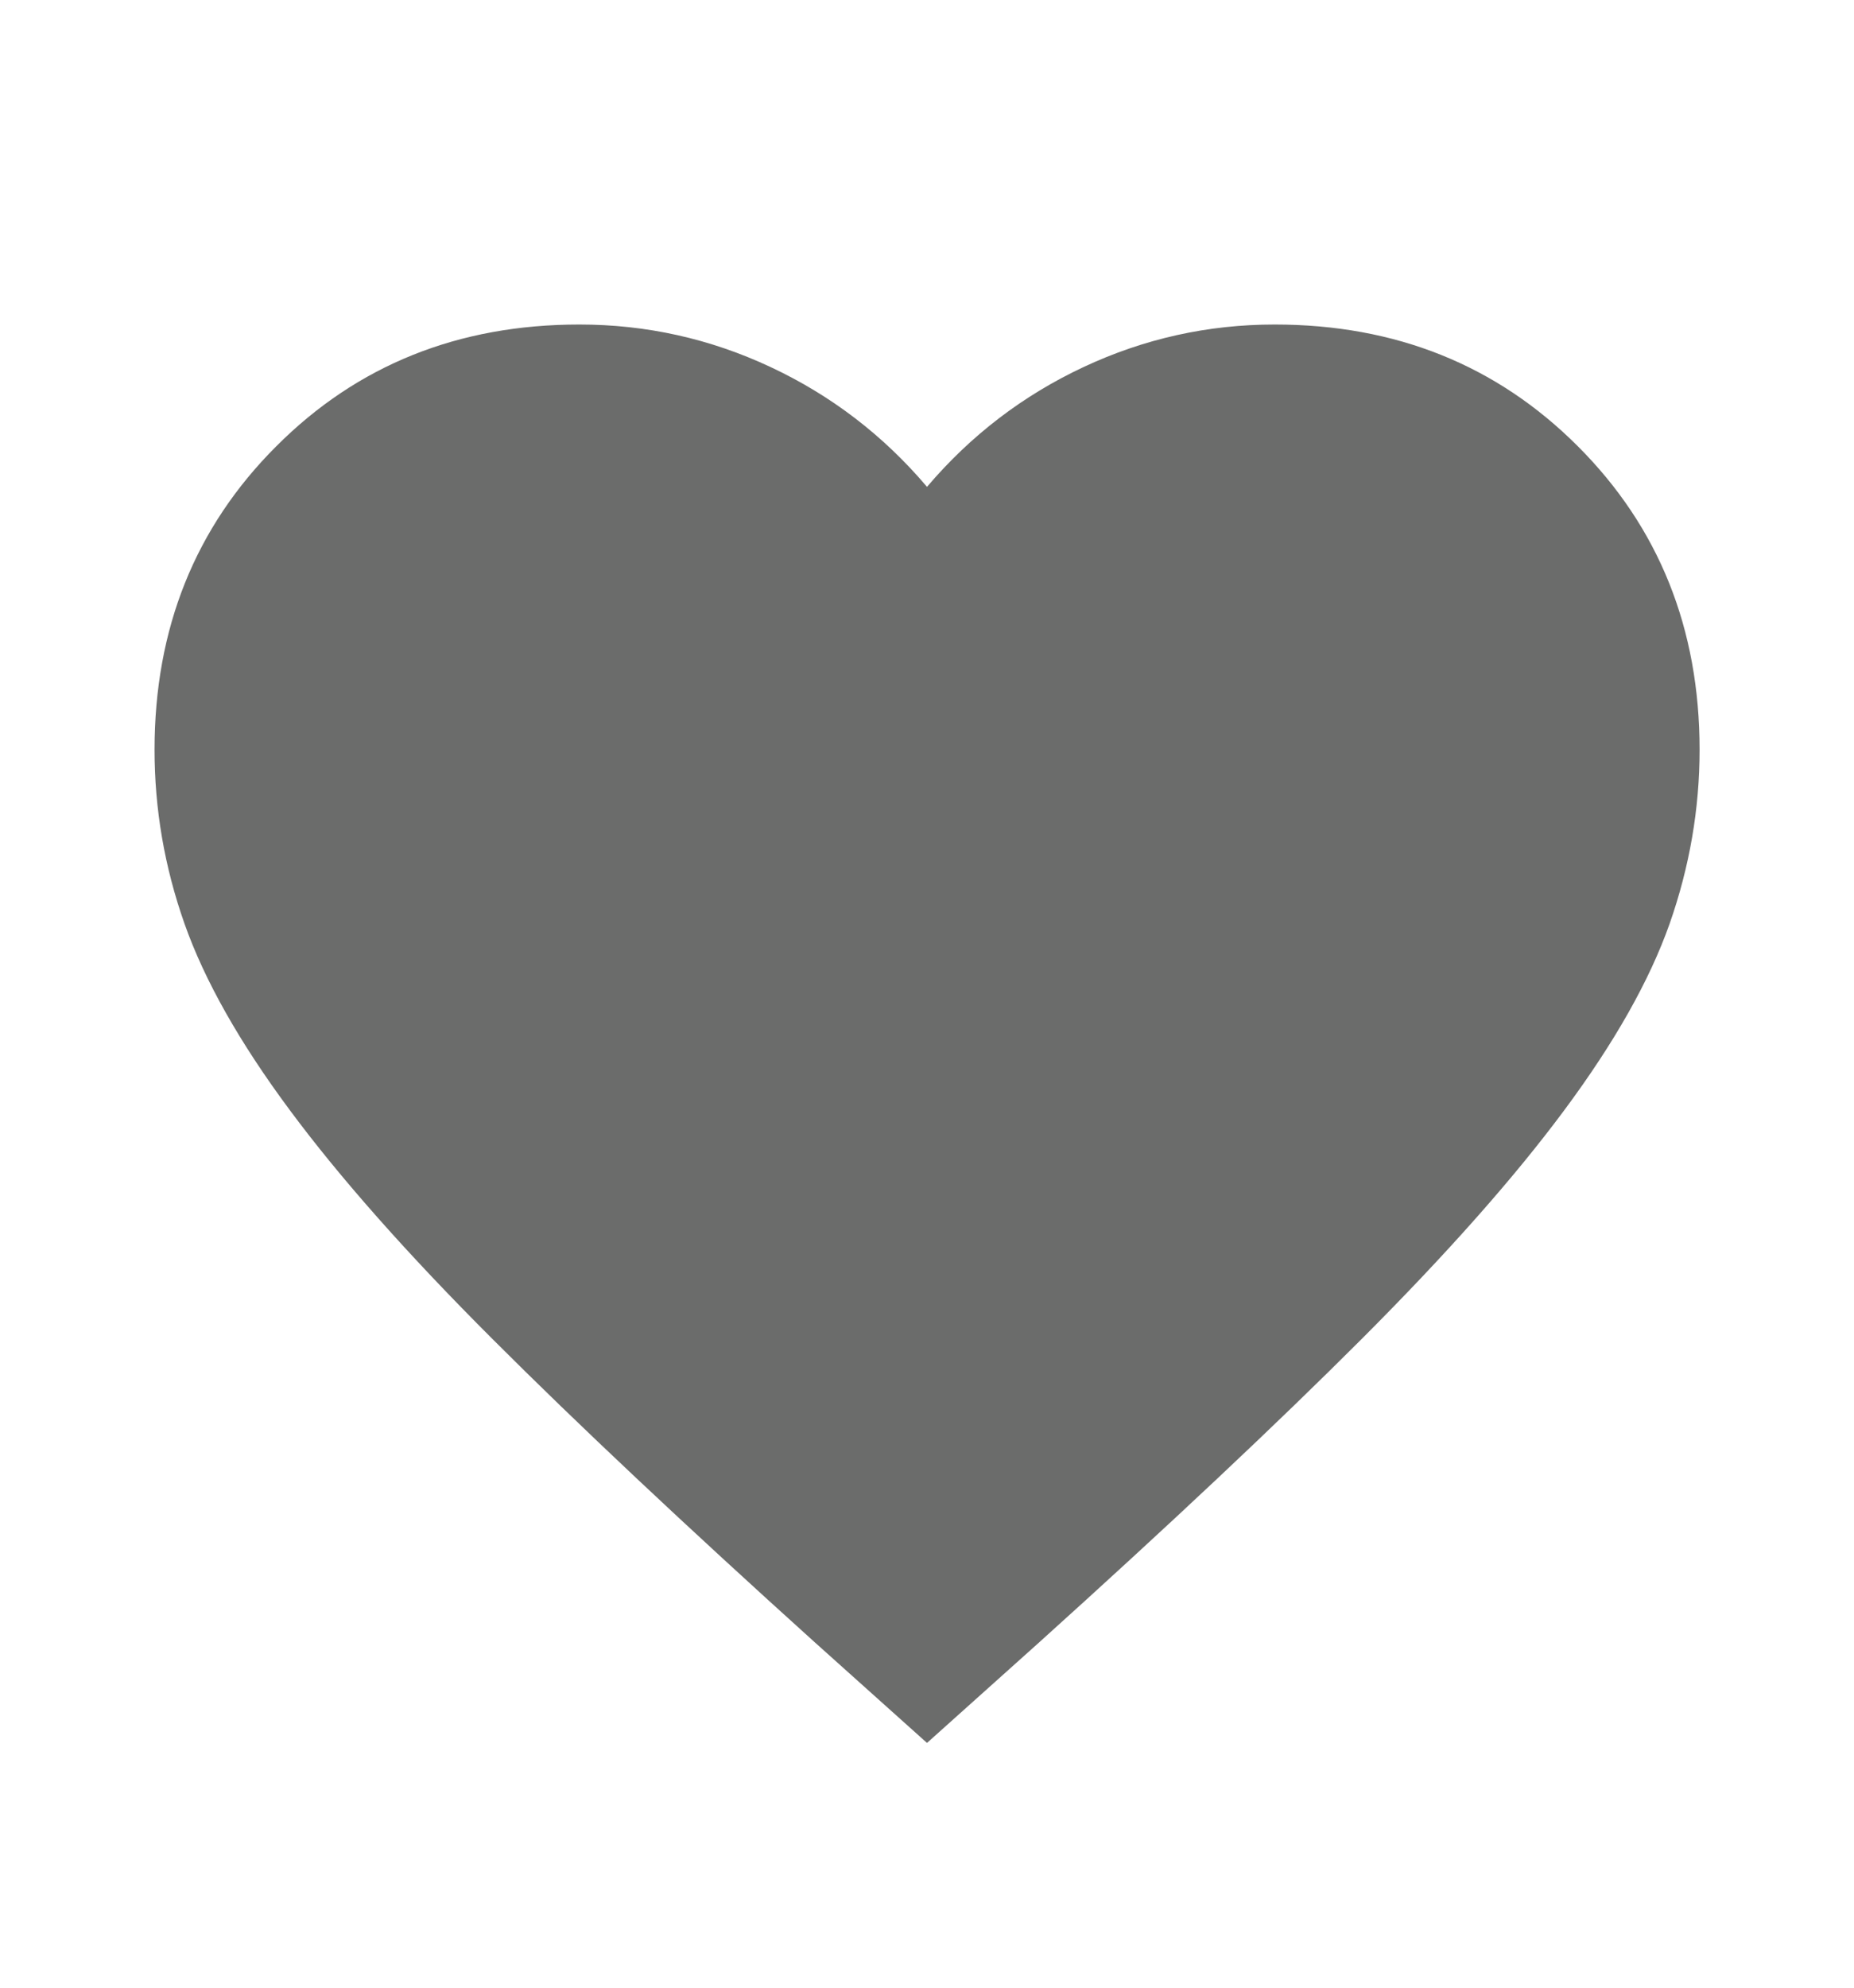 <svg width="14" height="15" viewBox="0 0 14 15" fill="none" xmlns="http://www.w3.org/2000/svg">
<path d="M7 13.153L6.154 12.395C5.173 11.51 4.361 10.747 3.719 10.105C3.077 9.464 2.567 8.888 2.188 8.377C1.809 7.867 1.544 7.398 1.393 6.97C1.242 6.542 1.167 6.105 1.167 5.658C1.167 4.744 1.473 3.98 2.086 3.368C2.698 2.755 3.461 2.449 4.375 2.449C4.881 2.449 5.362 2.556 5.819 2.77C6.276 2.984 6.67 3.285 7 3.674C7.331 3.285 7.725 2.984 8.182 2.77C8.639 2.556 9.12 2.449 9.625 2.449C10.539 2.449 11.302 2.755 11.915 3.368C12.527 3.98 12.834 4.744 12.834 5.658C12.834 6.105 12.758 6.542 12.608 6.97C12.457 7.398 12.192 7.867 11.813 8.377C11.434 8.888 10.923 9.464 10.282 10.105C9.64 10.747 8.828 11.51 7.846 12.395L7 13.153Z" fill="#6B6C6B"/>
</svg>
